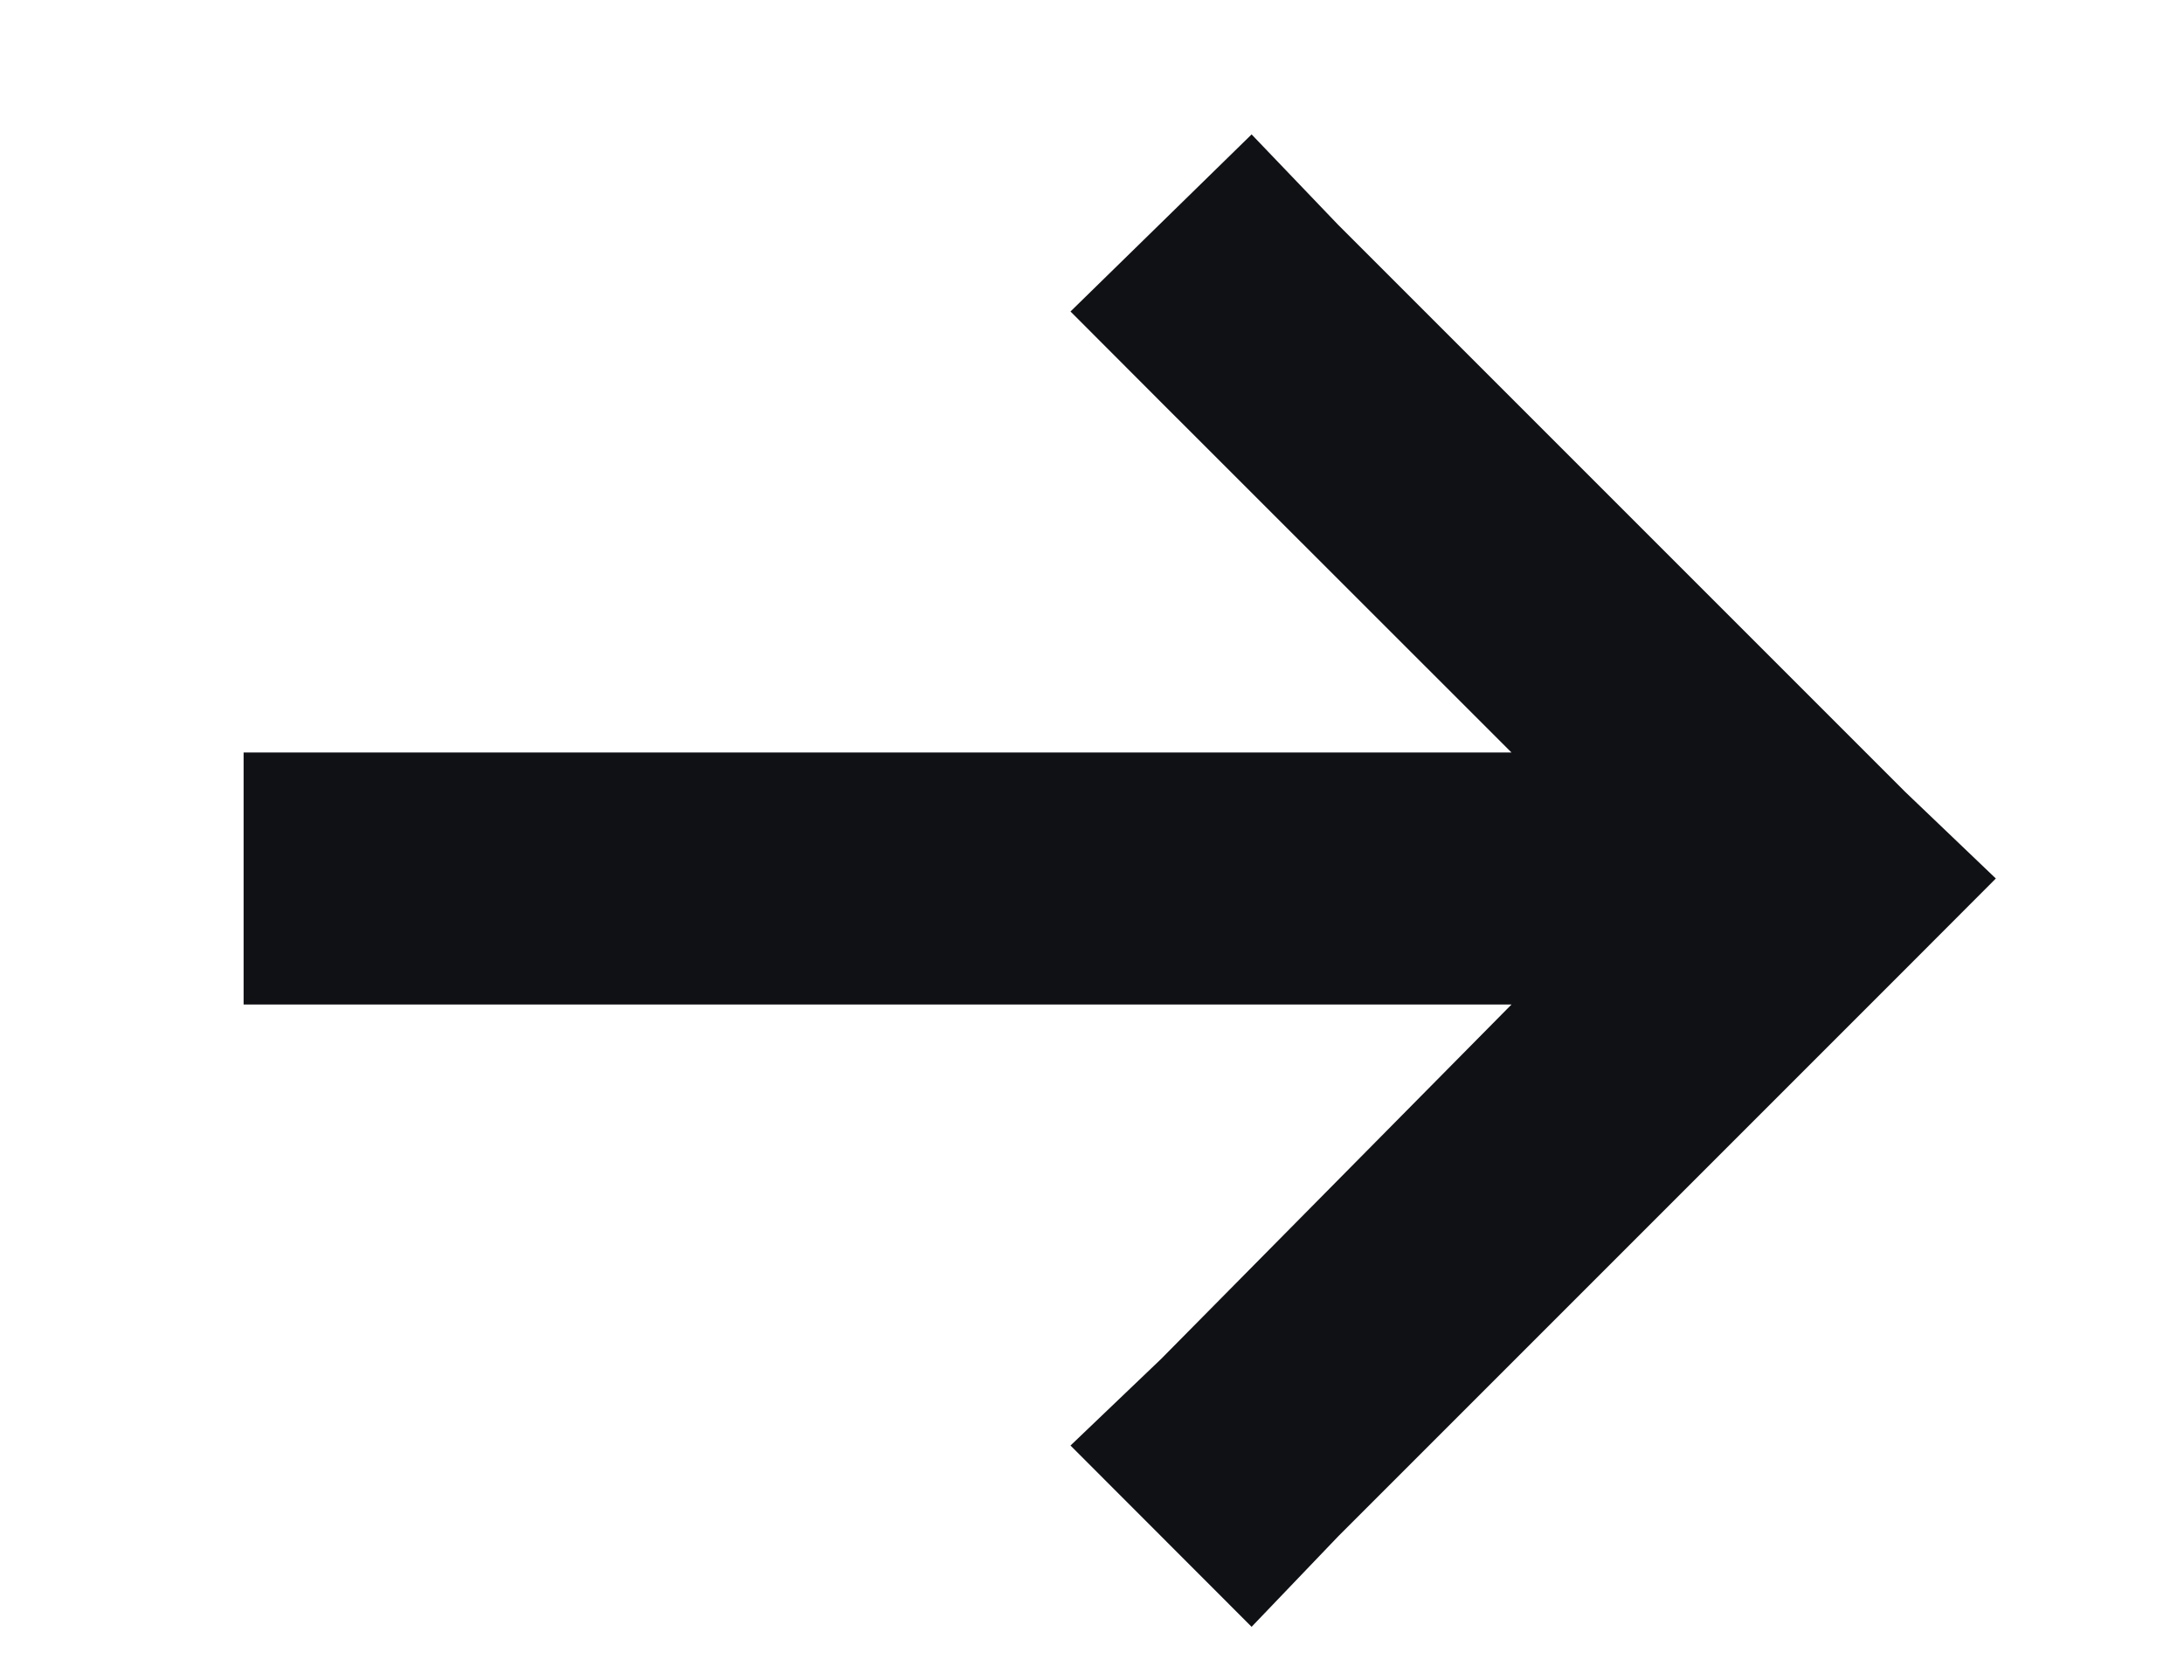 <svg width="13" height="10" viewBox="0 0 13 10" fill="none" xmlns="http://www.w3.org/2000/svg">
<g clip-path="url(#clip0_1_302)">
<path d="M11.341 5.769L7.966 9.144L7.45 9.683L6.372 8.604L6.911 8.089L8.997 5.979H2.2H1.45V4.479H2.2H8.997L6.911 2.394L6.372 1.854L7.45 0.8L7.966 1.339L11.341 4.714L11.88 5.229L11.341 5.769Z" fill="#0F1115"/>
</g>
<defs>
<clipPath id="clip0_1_302">
<rect width="12" height="9" fill="white" transform="translate(0.7 0.729)"/>
</clipPath>
</defs>
</svg>
